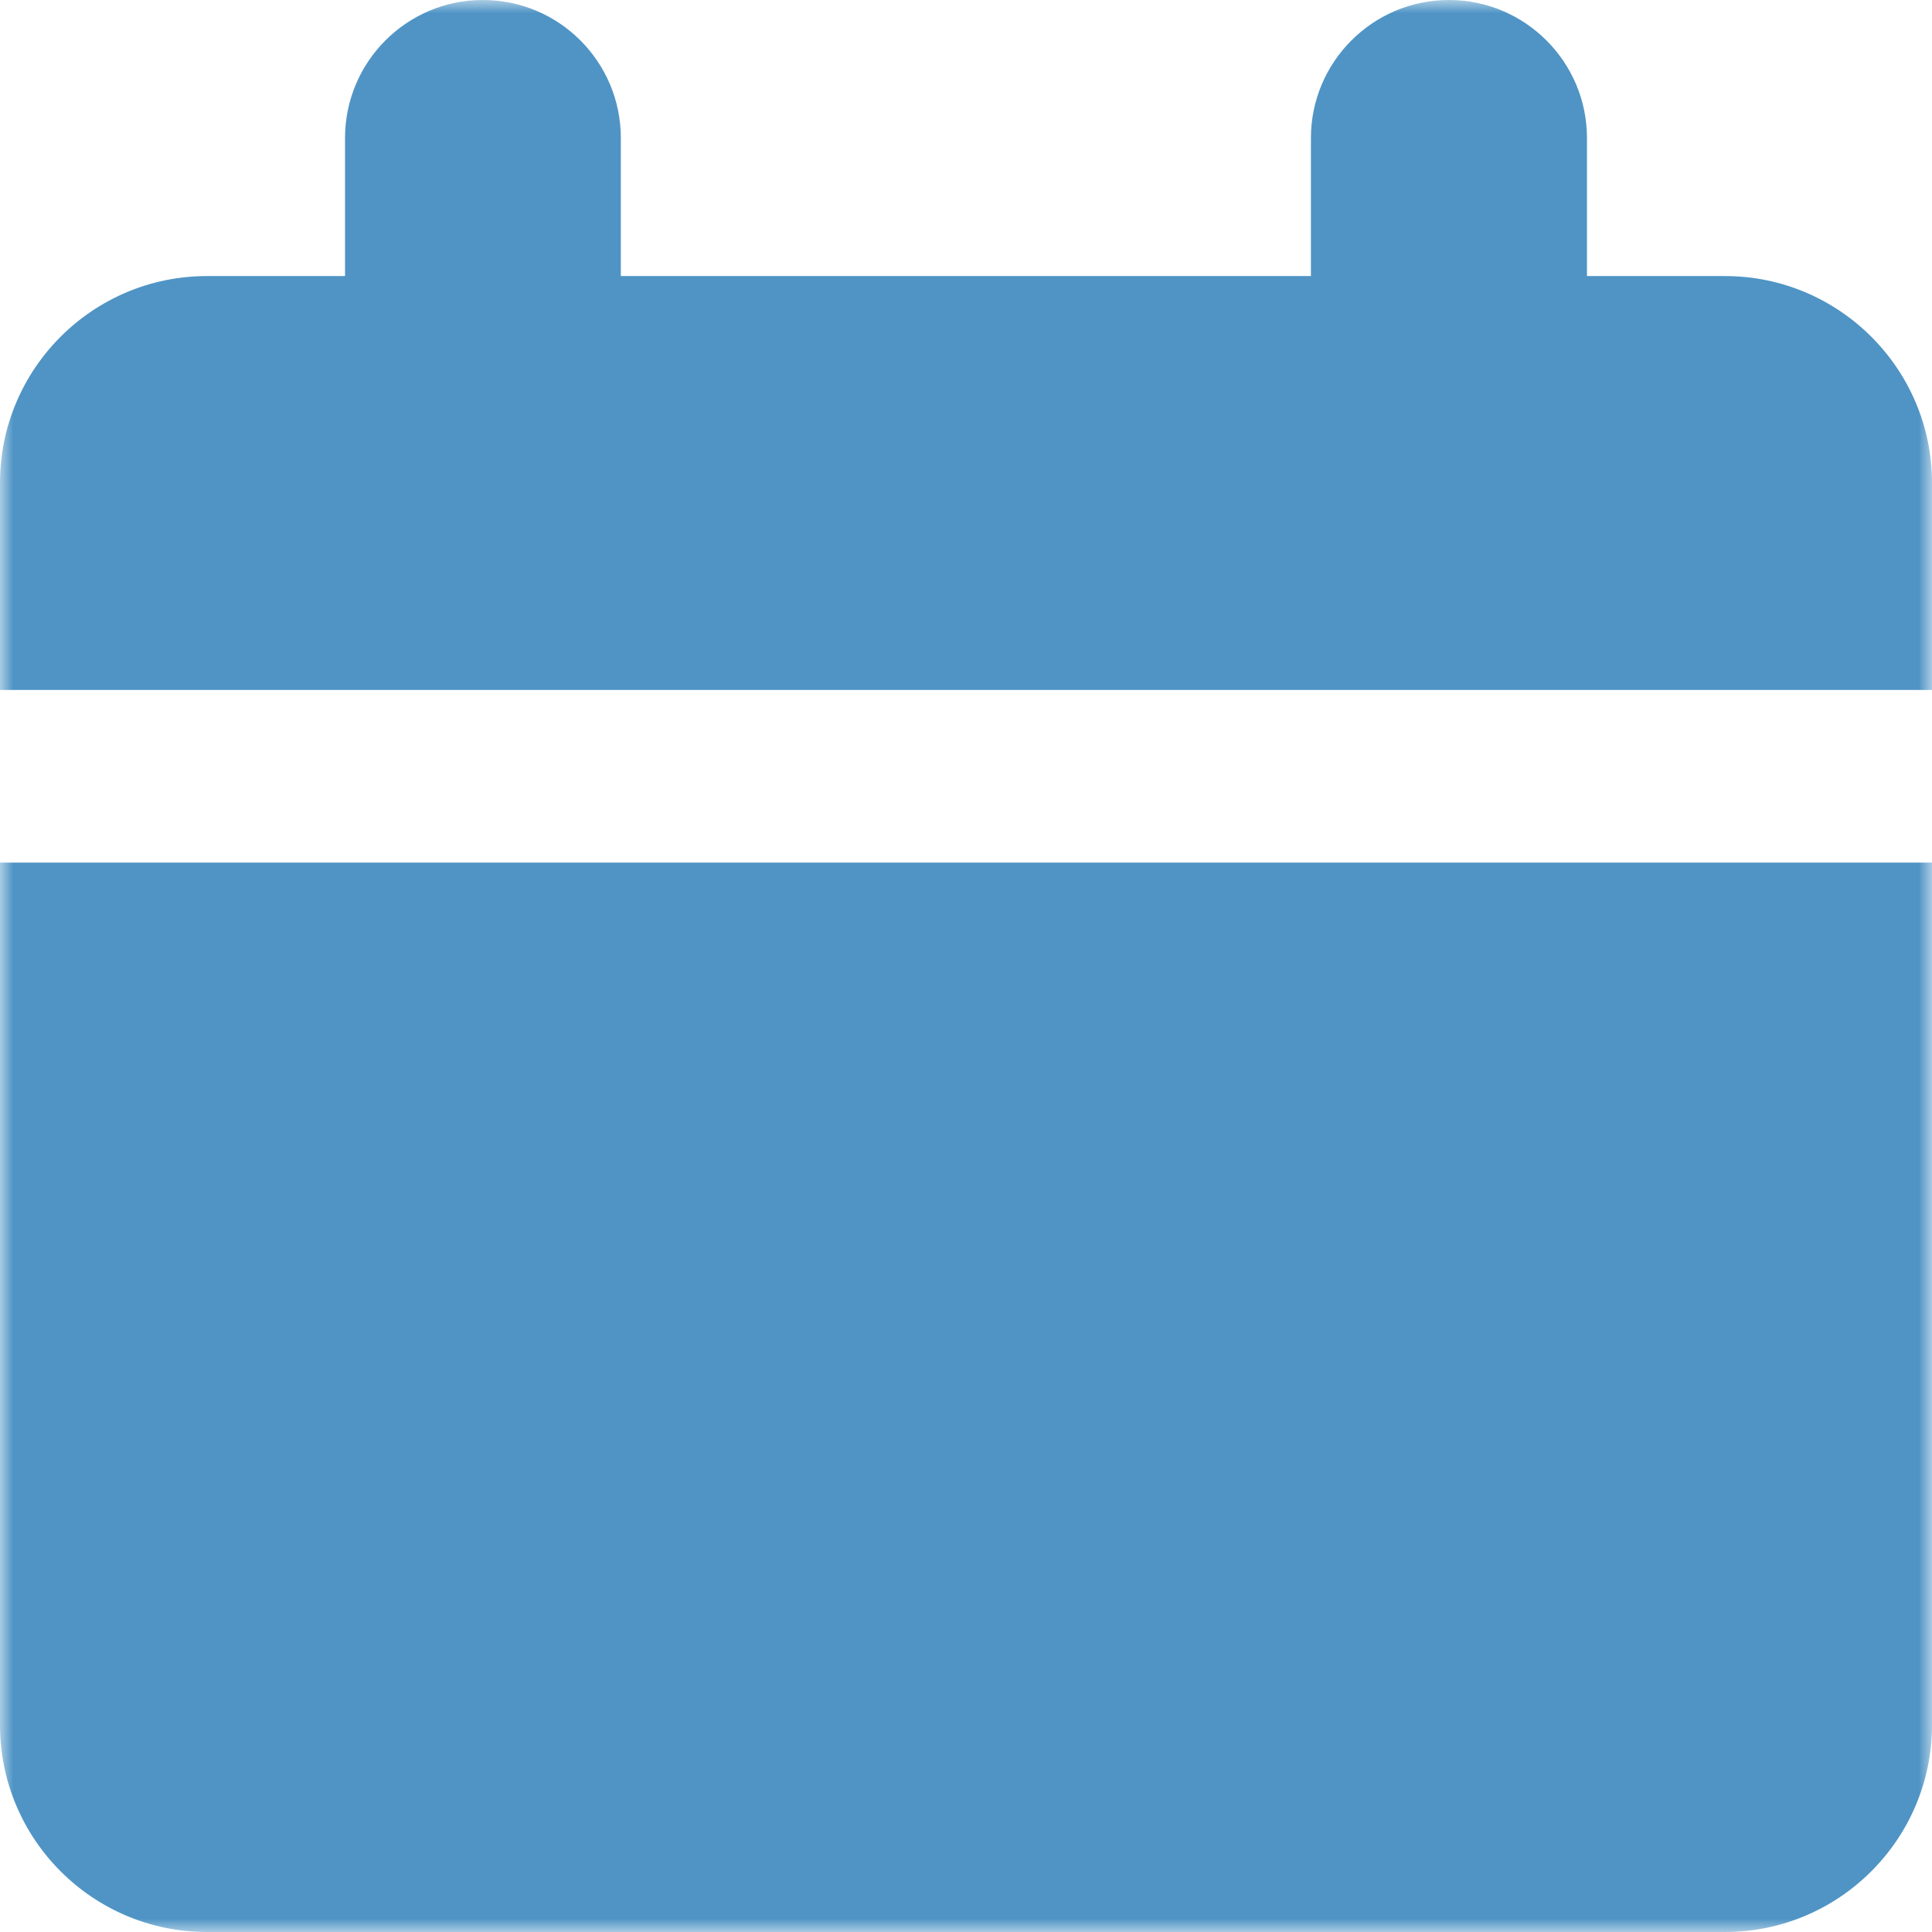 <svg width="73" height="73" viewBox="0 0 73 73" fill="none" xmlns="http://www.w3.org/2000/svg">
<g id="Mask group">
<mask id="mask0_144_3566" style="mask-type:luminance" maskUnits="userSpaceOnUse" x="0" y="0" width="73" height="73">
<g id="Group">
<path id="Vector" d="M73 0H0V73H73V0Z" fill="white"/>
</g>
</mask>
<g mask="url(#mask0_144_3566)">
<g id="Group_2">
<path id="Vector_2" fill-rule="evenodd" clip-rule="evenodd" d="M23.458 5.216C23.458 2.339 21.128 0 18.243 0C15.367 0 13.037 2.339 13.037 5.216V10.431H7.822C3.503 10.431 0 13.935 0 18.245V26.069H73V18.245C73 13.935 69.488 10.431 65.178 10.431H59.963V5.216C59.963 2.339 57.624 0 54.748 0C51.871 0 49.533 2.339 49.533 5.216V10.431H23.458V5.216ZM73 32.593H0V65.177C0 69.496 3.503 73 7.822 73H65.178C69.488 73 73 69.496 73 65.177V32.593Z" fill="#4F94C5"/>
</g>
</g>
</g>
</svg>
